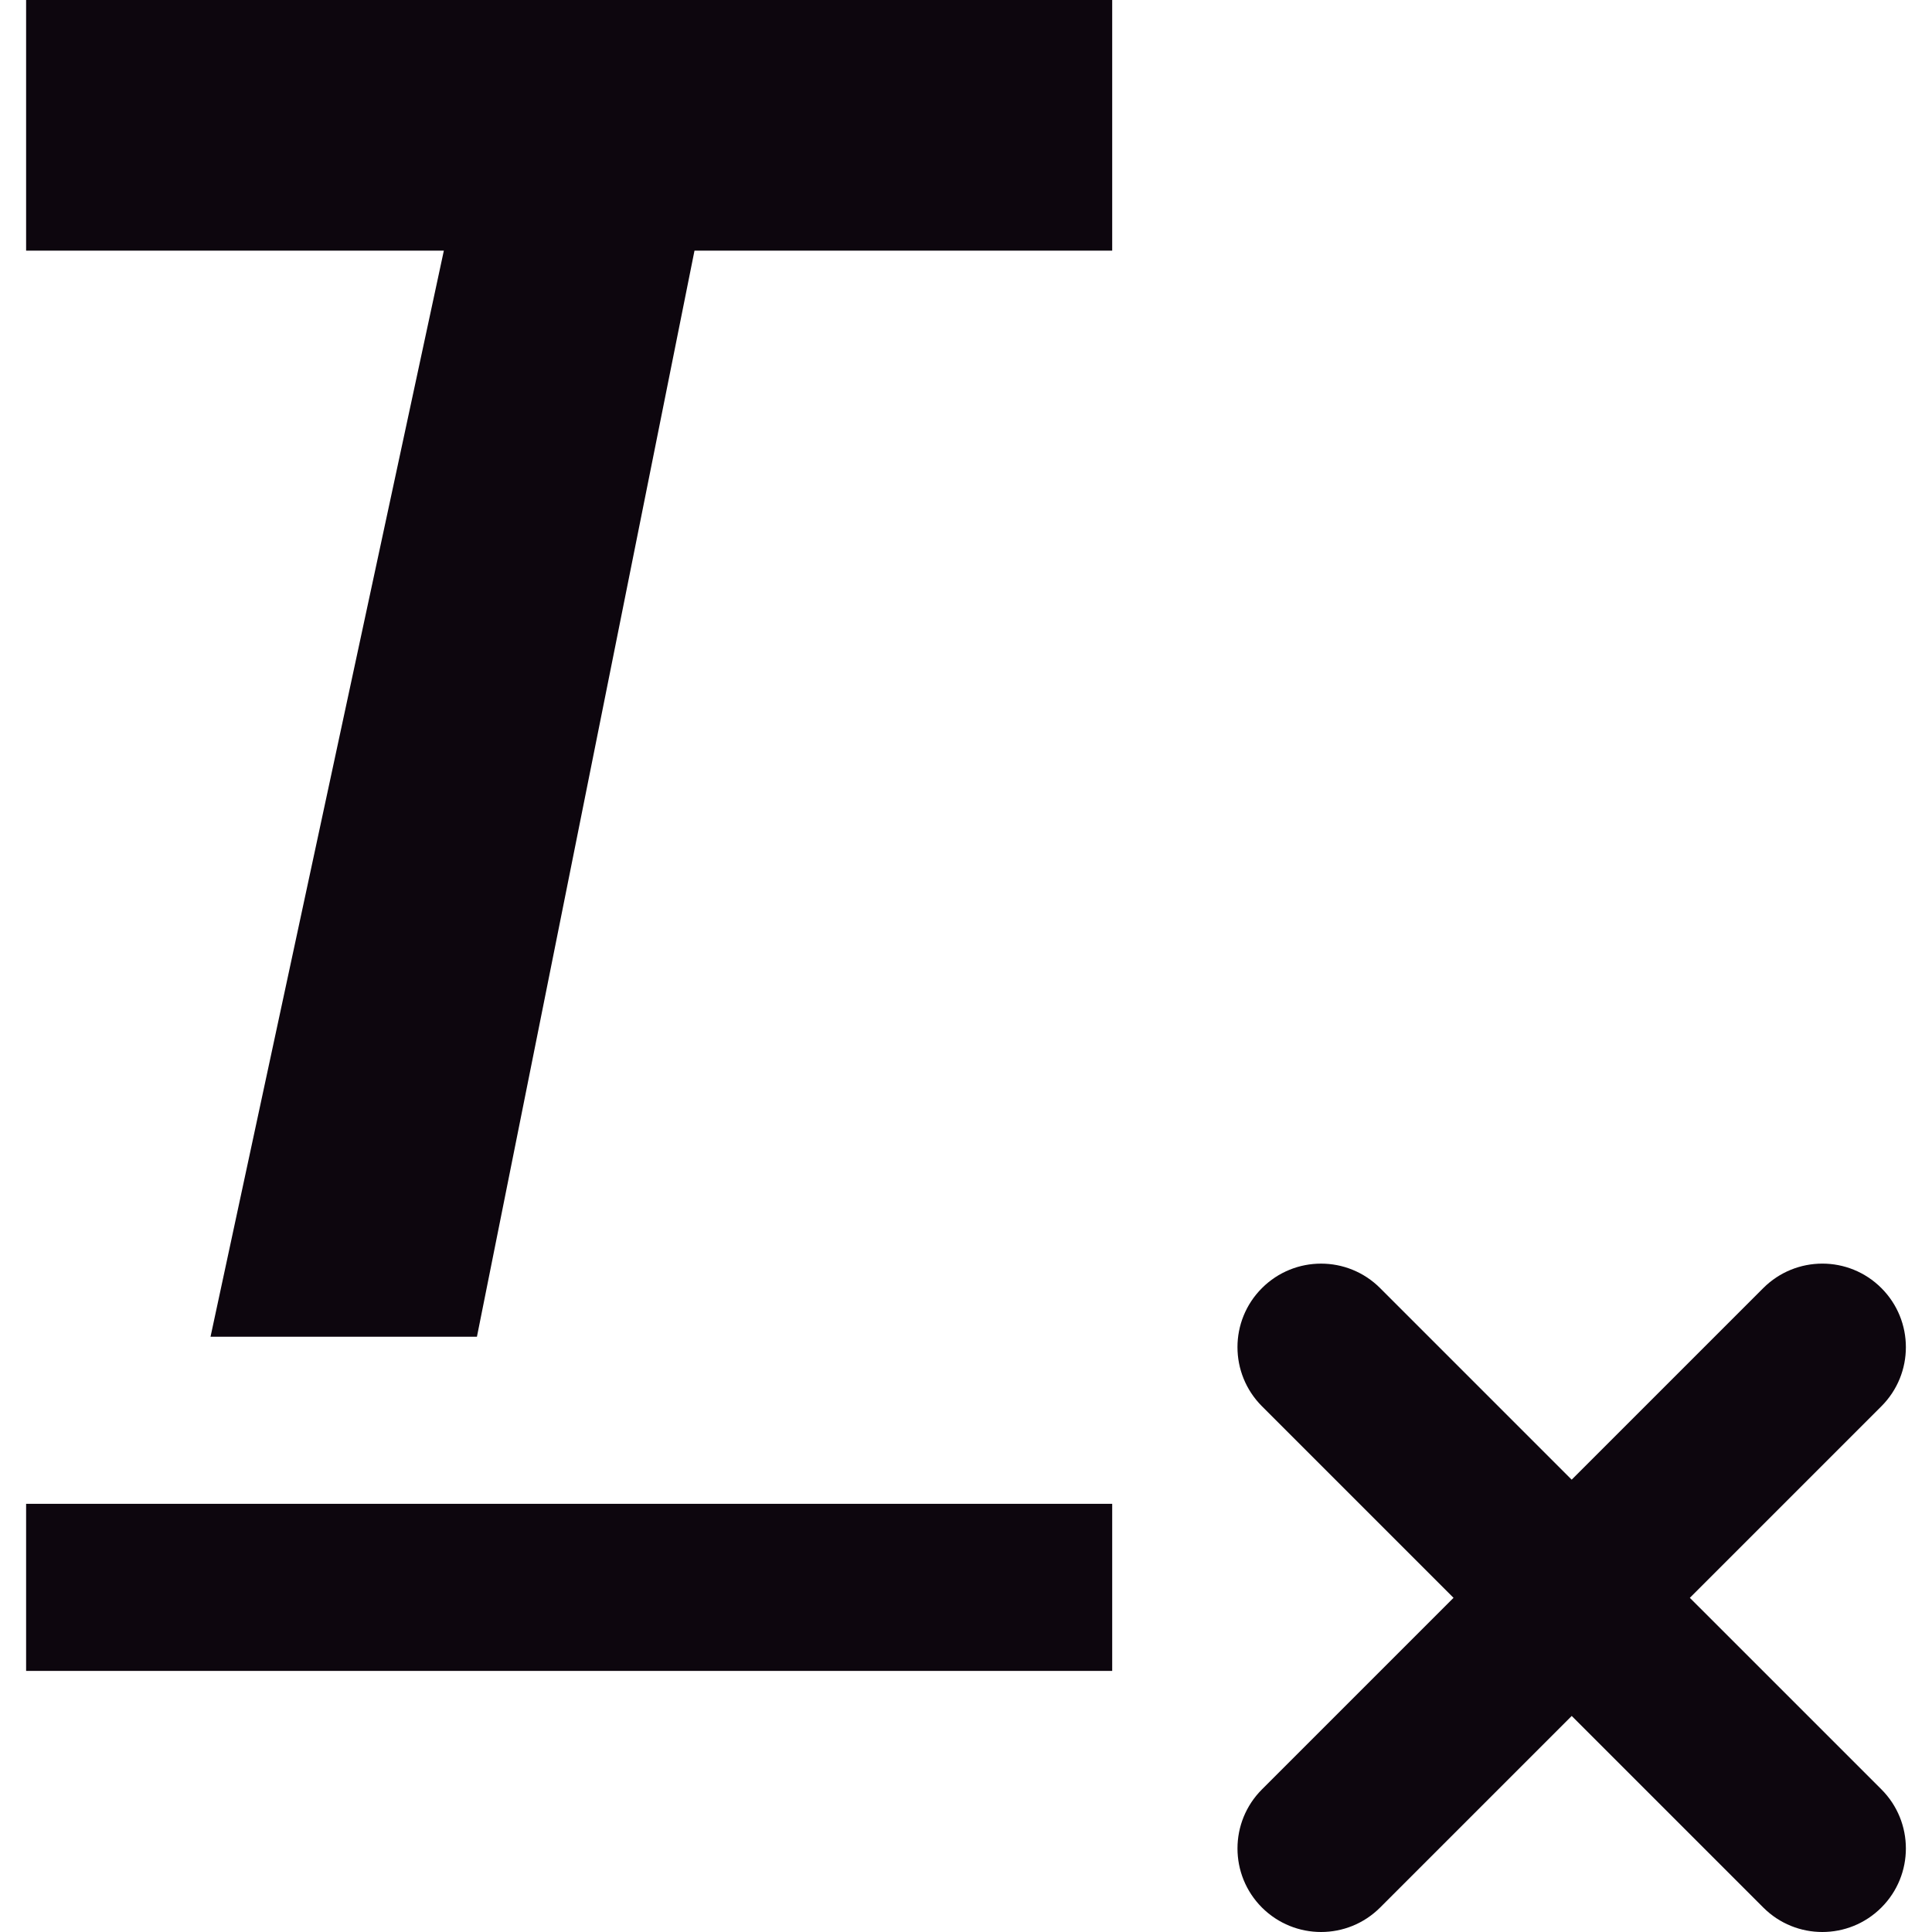 <?xml version="1.0" encoding="iso-8859-1"?>
<!-- Generator: Adobe Illustrator 18.0.0, SVG Export Plug-In . SVG Version: 6.00 Build 0)  -->
<!DOCTYPE svg PUBLIC "-//W3C//DTD SVG 1.1//EN" "http://www.w3.org/Graphics/SVG/1.1/DTD/svg11.dtd">
<svg version="1.1" xmlns="http://www.w3.org/2000/svg" xmlns:xlink="http://www.w3.org/1999/xlink" x="0px" y="0px" width="64px"
	 height="64px" viewBox="0 0 64 64" style="enable-background:new 0 0 64 64;" xml:space="preserve">
<g id="removeformat">
	<g>
		<g>
			<polygon style="fill:#0D060E;" points="0.865,8.303 14.703,8.303 6.974,44.281 15.799,44.281 23.006,8.303 36.843,8.303 
				36.843,0 0.865,0 			"/>
			<rect x="0.865" y="49.816" style="fill:#0D060E;" width="35.978" height="5.535"/>
			<path style="fill:#0D060E;" d="M55.978,52.93l6.346-6.346c1.081-1.081,1.081-2.832,0-3.914s-2.832-1.081-3.914,0l-6.346,6.346
				l-6.346-6.346c-1.081-1.081-2.832-1.081-3.914,0s-1.081,2.832,0,3.914l6.346,6.346l-6.346,6.346
				c-1.081,1.081-1.081,2.832,0,3.914C42.346,63.73,43.054,64,43.762,64s1.416-0.27,1.957-0.811l6.346-6.346l6.346,6.346
				C58.951,63.73,59.659,64,60.367,64c0.708,0,1.416-0.27,1.957-0.811c1.081-1.081,1.081-2.832,0-3.914L55.978,52.93z"/>
		</g>
	</g>
</g>
<g id="Layer_1">
</g>
</svg>
